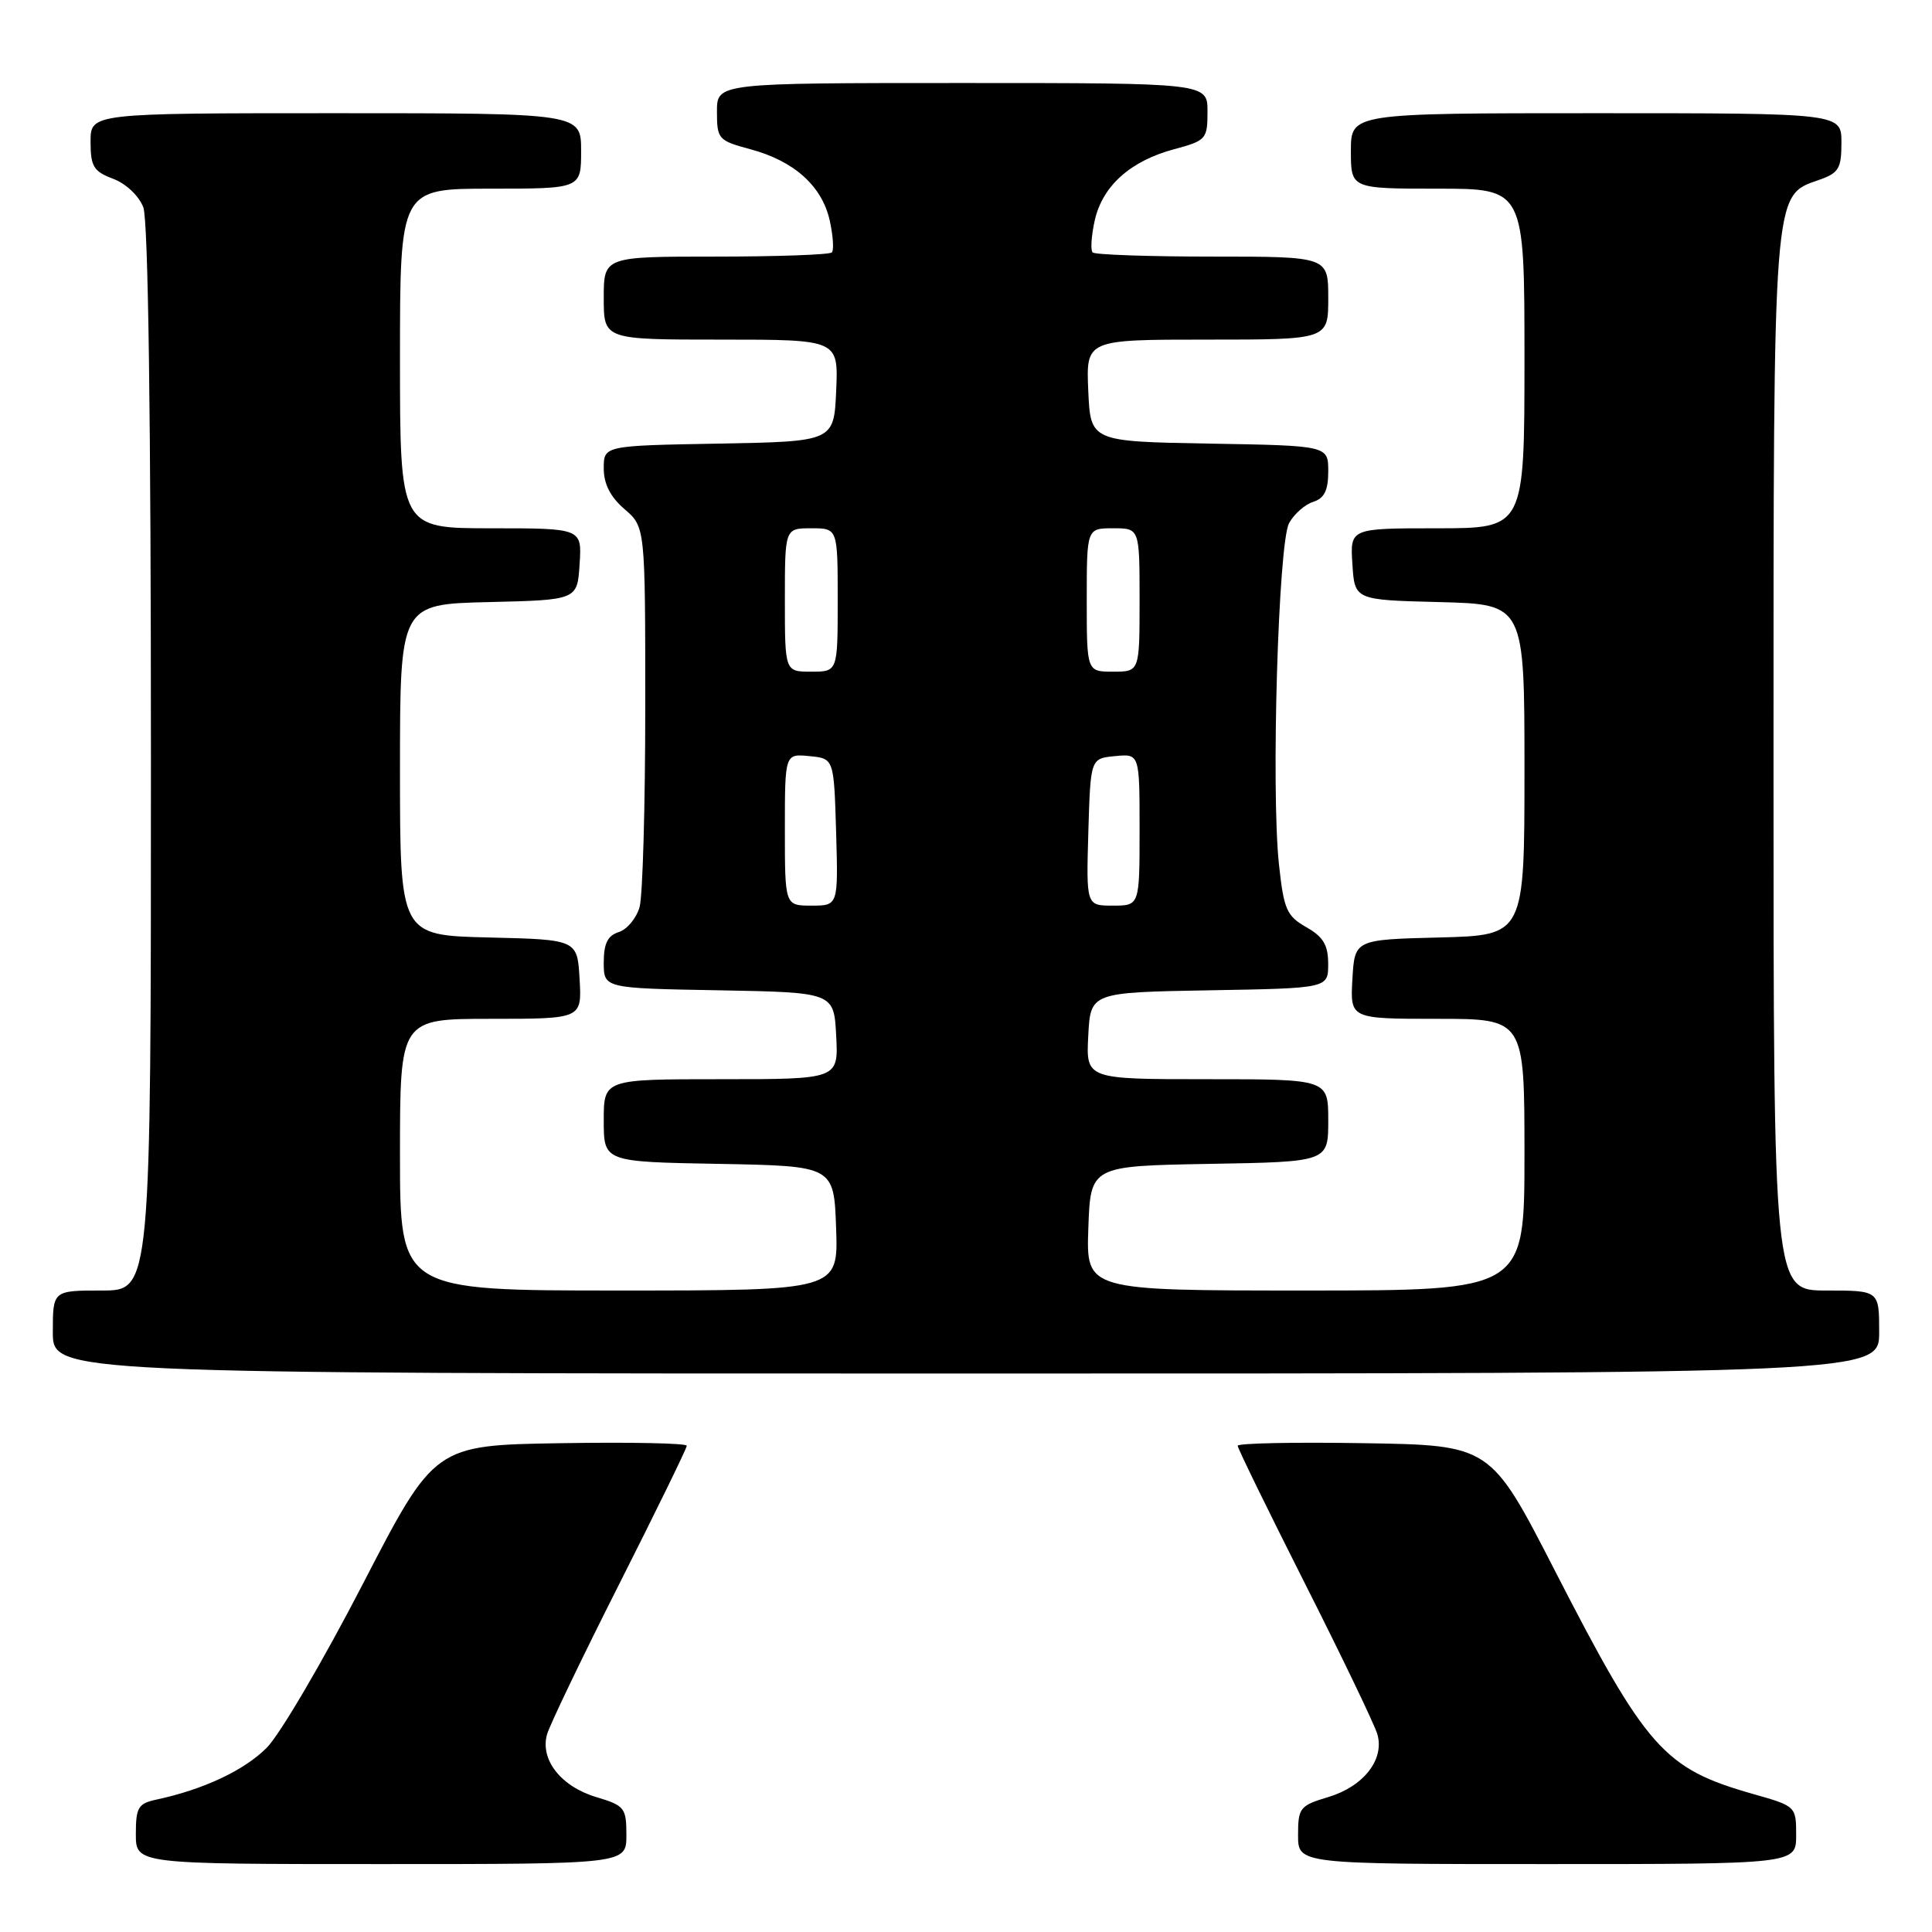 <?xml version="1.0" encoding="UTF-8" standalone="no"?>
<!DOCTYPE svg PUBLIC "-//W3C//DTD SVG 1.1//EN" "http://www.w3.org/Graphics/SVG/1.1/DTD/svg11.dtd" >
<svg xmlns="http://www.w3.org/2000/svg" xmlns:xlink="http://www.w3.org/1999/xlink" version="1.1" viewBox="0 0 256 256">
 <g >
 <path fill="currentColor"
d=" M 83.00 243.16 C 83.00 239.54 82.76 239.25 79.00 238.12 C 74.32 236.72 71.53 233.15 72.49 229.80 C 72.86 228.53 77.17 219.55 82.08 209.84 C 86.98 200.13 91.00 191.91 91.00 191.57 C 91.00 191.23 83.48 191.08 74.29 191.23 C 57.58 191.50 57.58 191.50 48.04 209.96 C 42.79 220.11 37.08 229.85 35.34 231.59 C 32.35 234.59 26.96 237.12 20.75 238.45 C 18.31 238.97 18.00 239.49 18.00 243.02 C 18.00 247.00 18.00 247.00 50.50 247.00 C 83.00 247.00 83.00 247.00 83.00 243.16 Z  M 238.00 243.16 C 238.00 239.35 237.97 239.32 232.25 237.70 C 220.47 234.35 218.17 231.76 206.03 208.12 C 197.50 191.50 197.50 191.50 180.75 191.23 C 171.54 191.08 164.00 191.23 164.00 191.57 C 164.00 191.91 168.02 200.13 172.92 209.84 C 177.83 219.55 182.14 228.53 182.51 229.80 C 183.47 233.15 180.68 236.72 176.00 238.12 C 172.24 239.25 172.00 239.54 172.00 243.16 C 172.00 247.00 172.00 247.00 205.00 247.00 C 238.00 247.00 238.00 247.00 238.00 243.16 Z  M 249.00 176.50 C 249.00 171.00 249.00 171.00 242.00 171.00 C 235.00 171.00 235.00 171.00 235.00 101.47 C 235.00 24.78 234.91 25.97 240.97 23.86 C 243.65 22.93 244.00 22.35 244.00 18.90 C 244.00 15.00 244.00 15.00 211.50 15.00 C 179.00 15.00 179.00 15.00 179.00 20.00 C 179.00 25.00 179.00 25.00 190.50 25.00 C 202.00 25.00 202.00 25.00 202.00 47.50 C 202.00 70.00 202.00 70.00 190.45 70.00 C 178.89 70.00 178.89 70.00 179.20 74.75 C 179.50 79.50 179.50 79.50 190.75 79.78 C 202.00 80.07 202.00 80.07 202.00 102.00 C 202.00 123.93 202.00 123.93 190.75 124.22 C 179.50 124.50 179.50 124.50 179.20 129.75 C 178.90 135.00 178.90 135.00 190.45 135.00 C 202.00 135.00 202.00 135.00 202.00 153.00 C 202.00 171.00 202.00 171.00 172.96 171.00 C 143.92 171.00 143.92 171.00 144.21 162.75 C 144.50 154.50 144.50 154.50 160.25 154.22 C 176.00 153.95 176.00 153.95 176.00 148.47 C 176.00 143.00 176.00 143.00 159.95 143.00 C 143.90 143.00 143.90 143.00 144.20 137.25 C 144.50 131.50 144.50 131.50 160.25 131.22 C 176.00 130.95 176.00 130.95 175.99 127.72 C 175.99 125.21 175.34 124.13 173.08 122.85 C 170.49 121.37 170.11 120.50 169.47 114.55 C 168.41 104.68 169.38 71.93 170.81 69.32 C 171.46 68.12 172.90 66.85 174.00 66.50 C 175.48 66.03 176.00 64.99 176.00 62.46 C 176.00 59.05 176.00 59.05 160.25 58.78 C 144.50 58.50 144.50 58.50 144.20 51.75 C 143.91 45.00 143.91 45.00 159.95 45.00 C 176.00 45.00 176.00 45.00 176.00 39.50 C 176.00 34.00 176.00 34.00 160.67 34.00 C 152.23 34.00 145.09 33.75 144.78 33.45 C 144.48 33.15 144.61 31.23 145.06 29.20 C 146.09 24.63 149.79 21.32 155.59 19.77 C 159.82 18.63 160.00 18.43 160.00 14.79 C 160.00 11.00 160.00 11.00 127.50 11.00 C 95.00 11.00 95.00 11.00 95.00 14.79 C 95.00 18.43 95.18 18.63 99.41 19.77 C 105.21 21.32 108.91 24.63 109.94 29.20 C 110.39 31.23 110.52 33.15 110.22 33.45 C 109.91 33.75 102.99 34.00 94.83 34.00 C 80.00 34.00 80.00 34.00 80.00 39.50 C 80.00 45.00 80.00 45.00 95.55 45.00 C 111.09 45.00 111.09 45.00 110.80 51.75 C 110.50 58.50 110.50 58.50 95.25 58.78 C 80.00 59.05 80.00 59.05 80.00 62.07 C 80.00 64.13 80.88 65.85 82.75 67.46 C 85.50 69.83 85.50 69.83 85.50 93.66 C 85.50 106.77 85.16 118.71 84.75 120.18 C 84.33 121.66 83.10 123.15 82.00 123.50 C 80.52 123.97 80.00 125.01 80.00 127.54 C 80.00 130.95 80.00 130.95 95.25 131.22 C 110.50 131.50 110.50 131.50 110.80 137.25 C 111.10 143.00 111.10 143.00 95.55 143.00 C 80.00 143.00 80.00 143.00 80.00 148.47 C 80.00 153.95 80.00 153.95 95.25 154.22 C 110.50 154.50 110.50 154.50 110.79 162.75 C 111.08 171.00 111.08 171.00 82.04 171.00 C 53.00 171.00 53.00 171.00 53.00 153.00 C 53.00 135.00 53.00 135.00 65.05 135.00 C 77.10 135.00 77.10 135.00 76.80 129.75 C 76.50 124.50 76.50 124.50 64.75 124.22 C 53.00 123.94 53.00 123.94 53.00 102.00 C 53.00 80.06 53.00 80.06 64.75 79.78 C 76.50 79.50 76.50 79.50 76.80 74.75 C 77.11 70.00 77.11 70.00 65.05 70.00 C 53.00 70.00 53.00 70.00 53.00 47.50 C 53.00 25.00 53.00 25.00 65.00 25.00 C 77.00 25.00 77.00 25.00 77.00 20.00 C 77.00 15.00 77.00 15.00 44.50 15.00 C 12.00 15.00 12.00 15.00 12.00 18.78 C 12.00 22.06 12.40 22.71 14.99 23.69 C 16.70 24.33 18.41 25.96 18.99 27.47 C 19.64 29.17 20.00 55.58 20.00 100.57 C 20.00 171.00 20.00 171.00 13.50 171.00 C 7.00 171.00 7.00 171.00 7.00 176.50 C 7.00 182.00 7.00 182.00 128.00 182.00 C 249.00 182.00 249.00 182.00 249.00 176.50 Z  M 104.00 109.94 C 104.00 99.87 104.00 99.87 107.25 100.19 C 110.50 100.50 110.50 100.50 110.79 110.25 C 111.07 120.00 111.07 120.00 107.54 120.00 C 104.00 120.00 104.00 120.00 104.00 109.94 Z  M 144.21 110.25 C 144.50 100.50 144.50 100.50 147.75 100.19 C 151.00 99.87 151.00 99.87 151.00 109.94 C 151.00 120.00 151.00 120.00 147.46 120.00 C 143.93 120.00 143.93 120.00 144.21 110.25 Z  M 104.00 79.50 C 104.00 70.00 104.00 70.00 107.50 70.00 C 111.00 70.00 111.00 70.00 111.00 79.50 C 111.00 89.00 111.00 89.00 107.50 89.00 C 104.00 89.00 104.00 89.00 104.00 79.50 Z  M 144.00 79.50 C 144.00 70.00 144.00 70.00 147.50 70.00 C 151.00 70.00 151.00 70.00 151.00 79.50 C 151.00 89.00 151.00 89.00 147.50 89.00 C 144.00 89.00 144.00 89.00 144.00 79.50 Z "/>
</g>
</svg>
